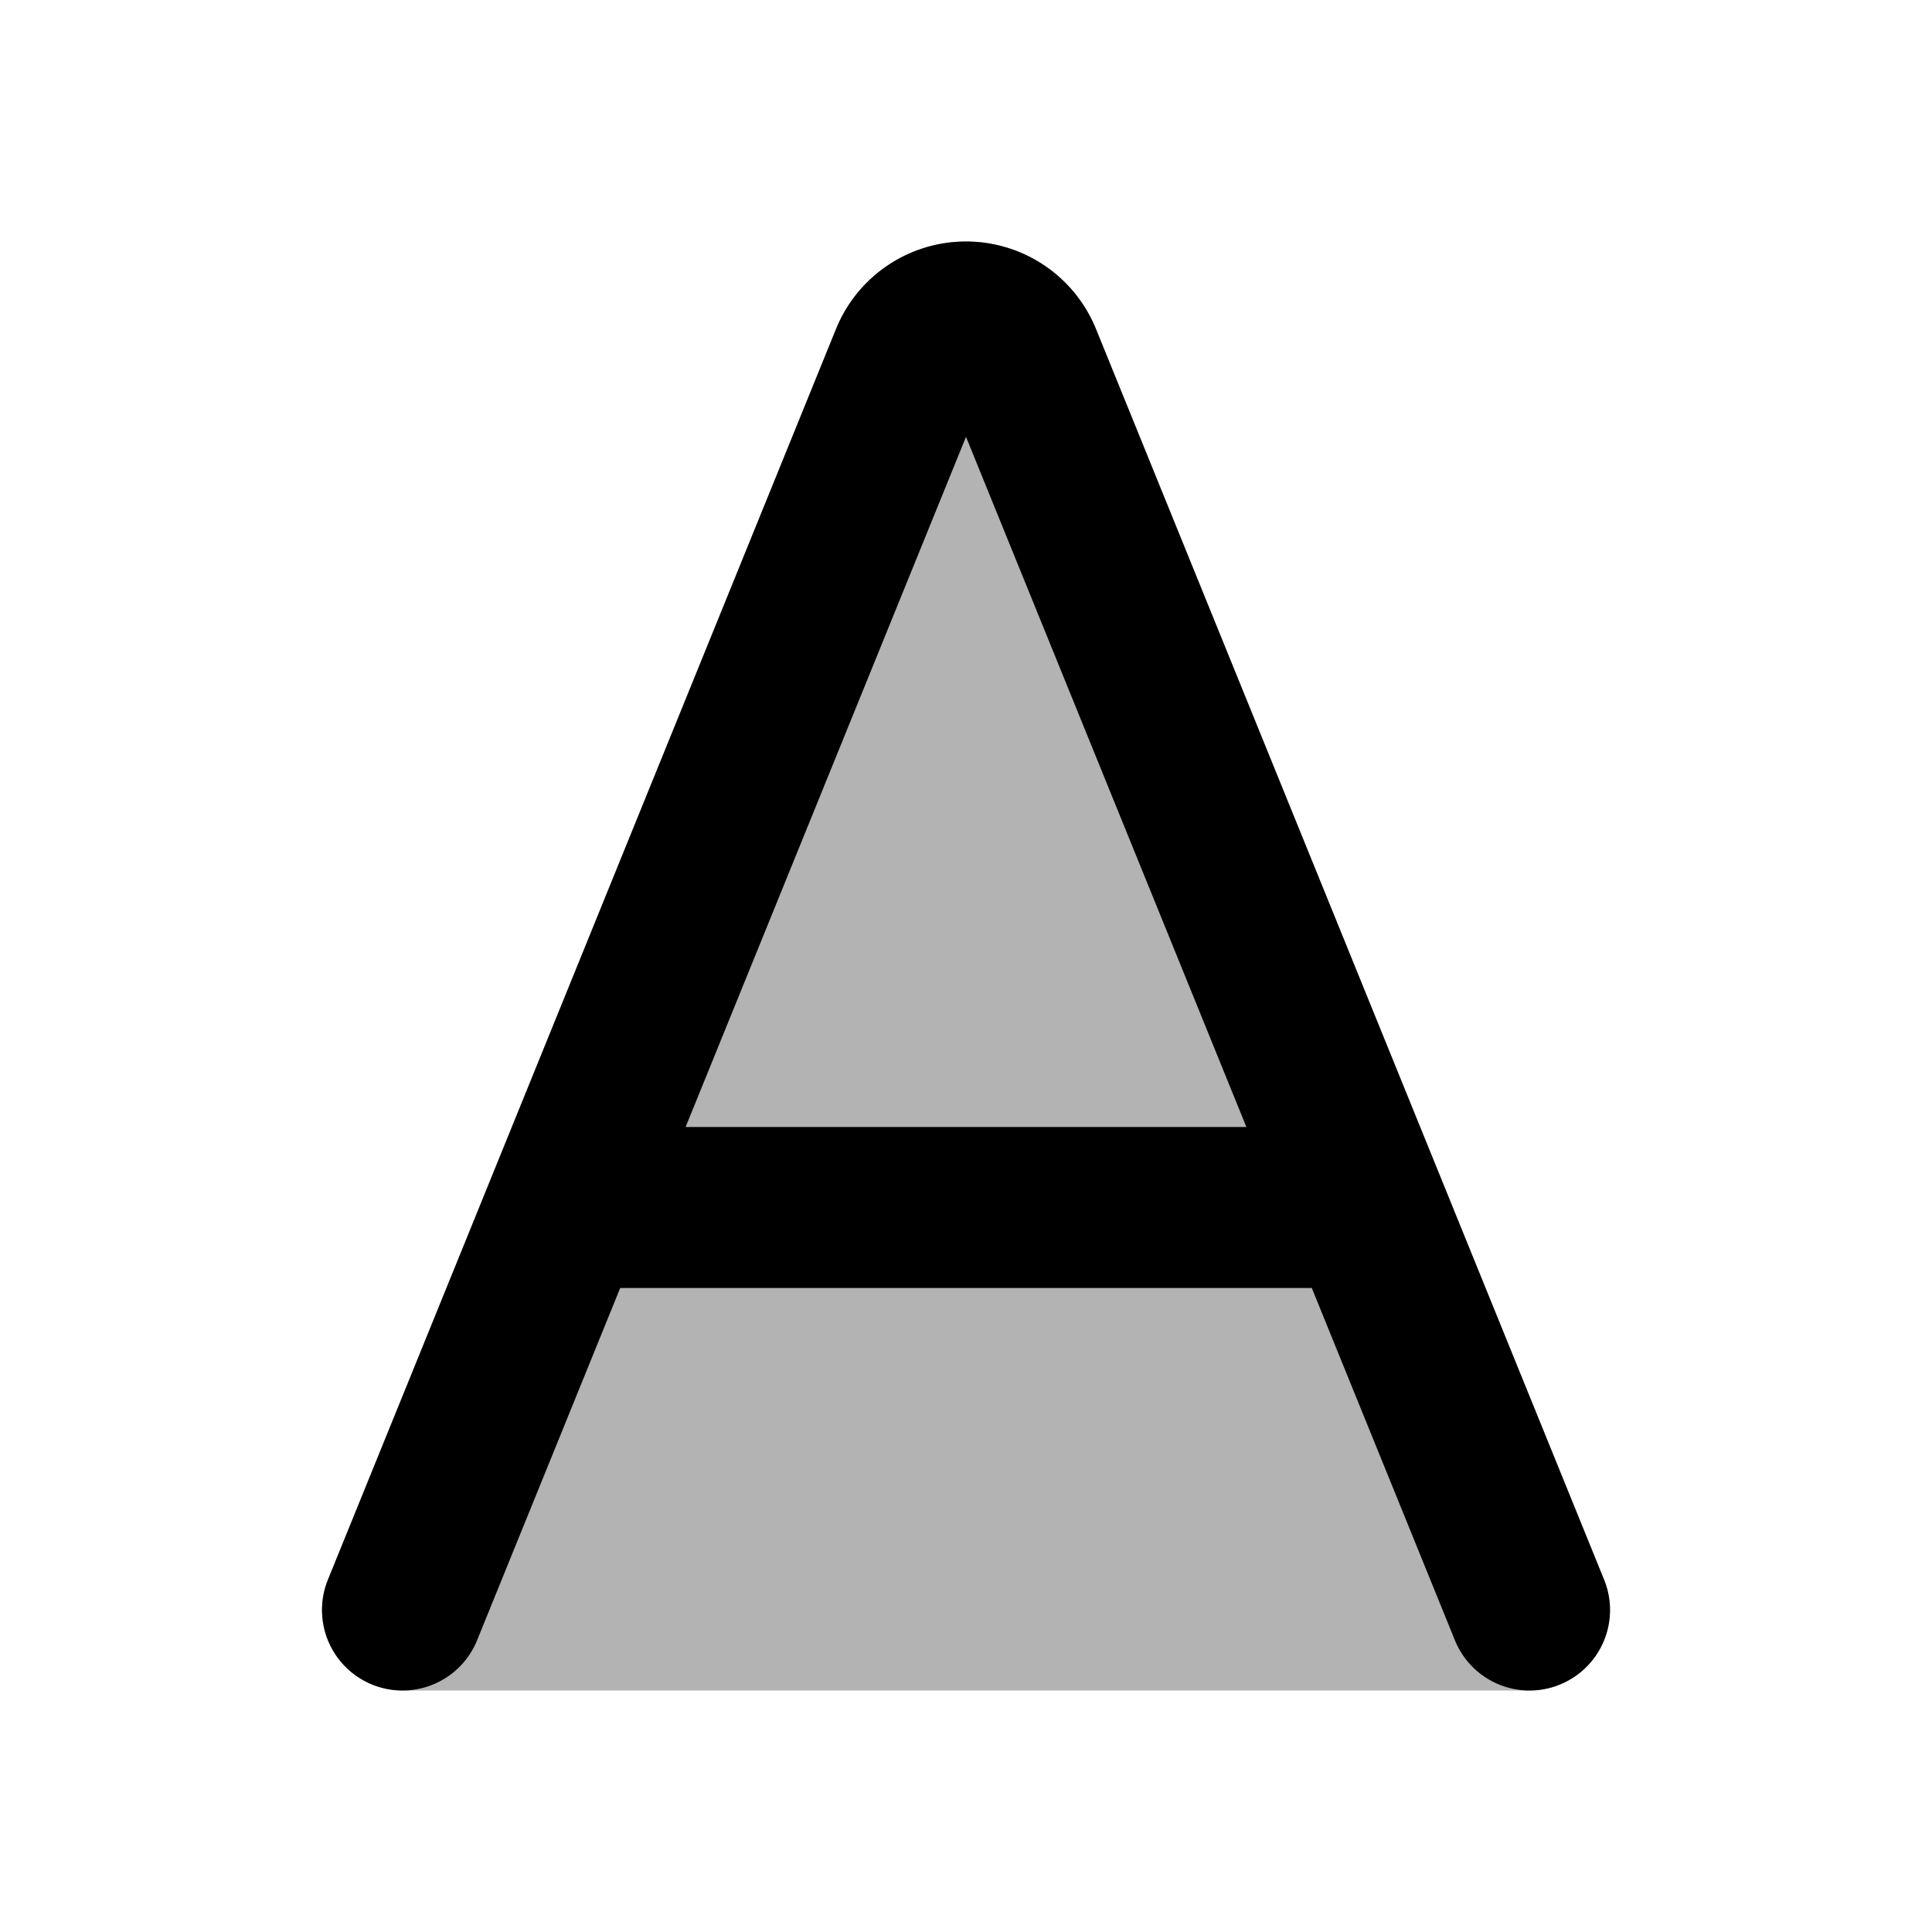 <svg xmlns="http://www.w3.org/2000/svg" width="24" height="24" viewBox="0 0 24 24" fill="none">
    <path fill="currentColor" fill-rule="evenodd" d="M10.385 4.087a1.743 1.743 0 0 1 3.23 0l6.312 15.537A1 1 0 0 1 19 21H5a1 1 0 0 1-.926-1.376z" clip-rule="evenodd" opacity=".3"/>
    <path stroke="currentColor" stroke-linecap="round" stroke-width="2" d="m5 20 6.312-15.537A.743.743 0 0 1 12 4v0c.302 0 .574.183.688.463L19 20M7.031 15h9.938"/>
</svg>